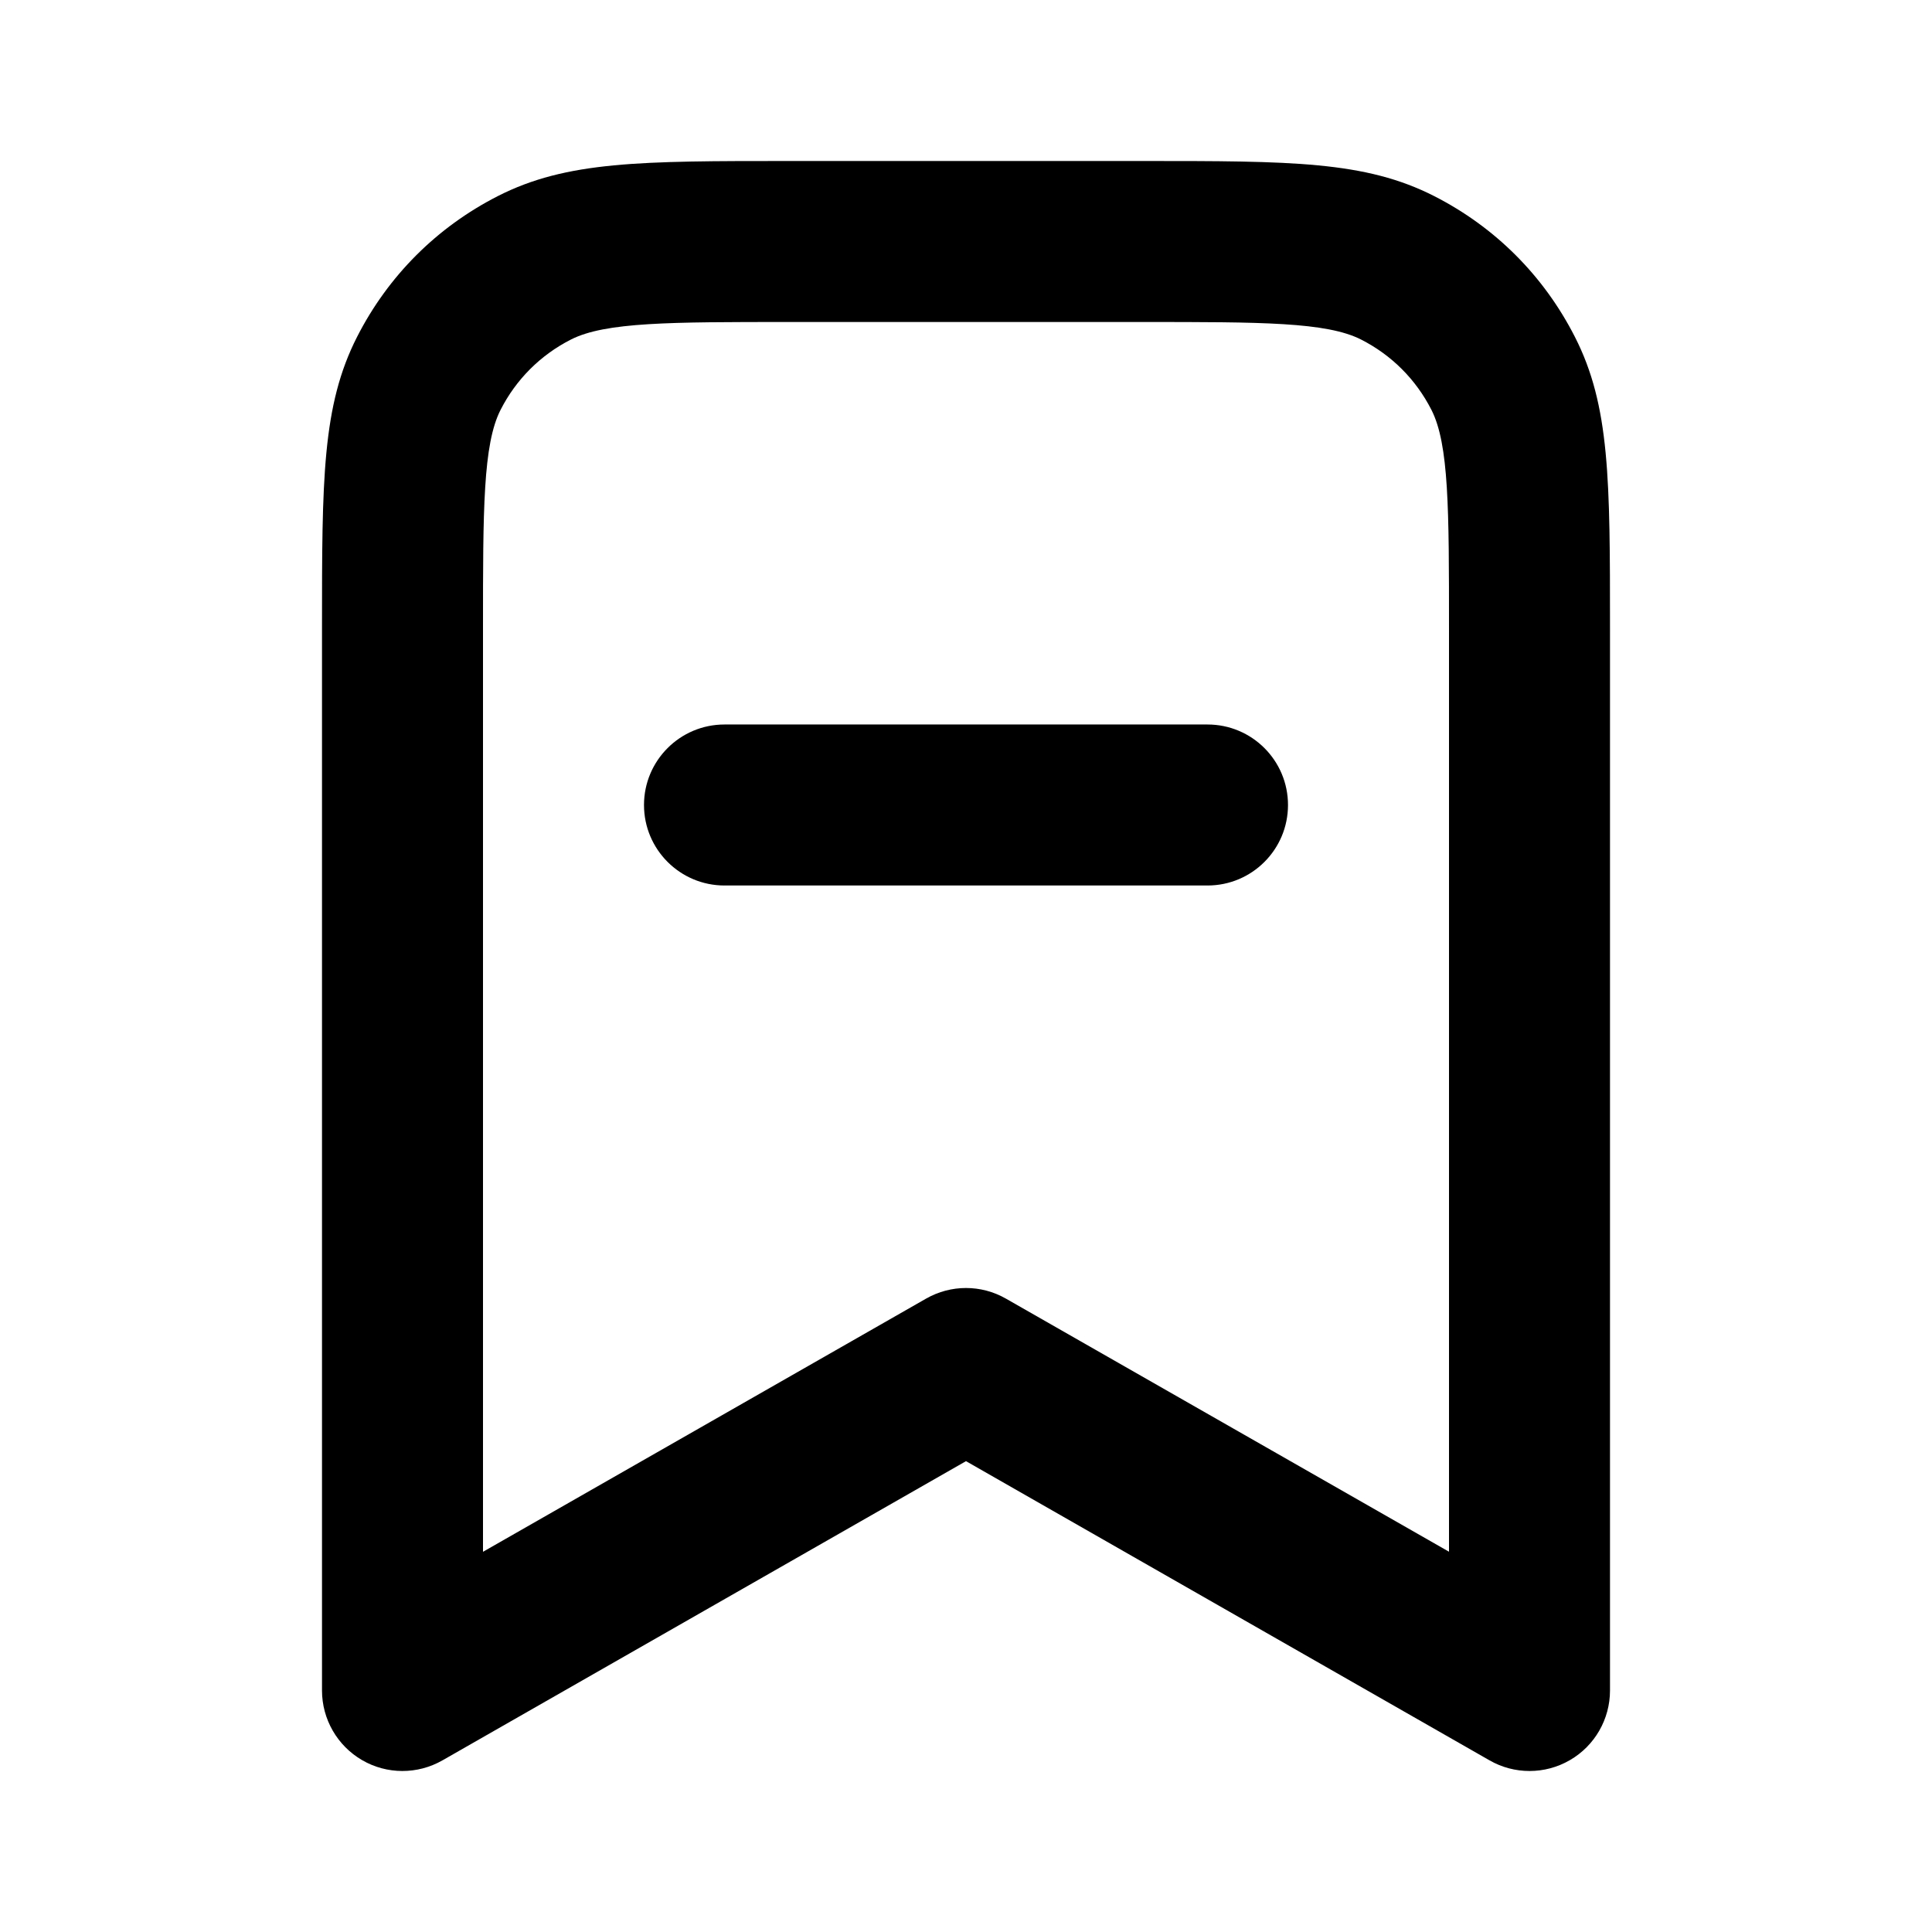 <?xml version="1.0" encoding="iso-8859-1"?>
<!-- Generator: Adobe Illustrator 27.4.0, SVG Export Plug-In . SVG Version: 6.00 Build 0)  -->
<svg version="1.1" id="Layer_1" xmlns="http://www.w3.org/2000/svg" xmlns:xlink="http://www.w3.org/1999/xlink" x="0px" y="0px"
	 viewBox="0 0 24 24" style="enable-background:new 0 0 24 24;" xml:space="preserve">
<g>
	<path d="M19,22c-0.171,0-0.343-0.044-0.496-0.132L12,18.151l-6.504,3.717c-0.31,0.177-0.69,0.176-0.998-0.003
		C4.19,21.686,4,21.356,4,21V7.8c0-1.838,0-2.76,0.436-3.616c0.386-0.757,0.991-1.362,1.748-1.748C7.04,2,7.962,2,9.8,2h4.4
		c1.837,0,2.76,0,3.616,0.436c0.758,0.386,1.362,0.991,1.748,1.749C20,5.04,20,5.962,20,7.8V21c0,0.356-0.189,0.686-0.498,0.865
		C19.347,21.955,19.174,22,19,22z M12,16c0.171,0,0.342,0.044,0.496,0.132L18,19.276V7.8c0-1.47,0-2.28-0.218-2.708
		c-0.193-0.379-0.495-0.681-0.874-0.874C16.479,4,15.67,4,14.2,4H9.8C8.33,4,7.52,4,7.092,4.218
		C6.713,4.411,6.411,4.713,6.218,5.092C6,5.52,6,6.33,6,7.8v11.477l5.504-3.145C11.658,16.044,11.829,16,12,16z M15,11H9
		c-0.552,0-1-0.448-1-1s0.448-1,1-1h6c0.553,0,1,0.448,1,1S15.553,11,15,11z"/>
</g>
</svg>

